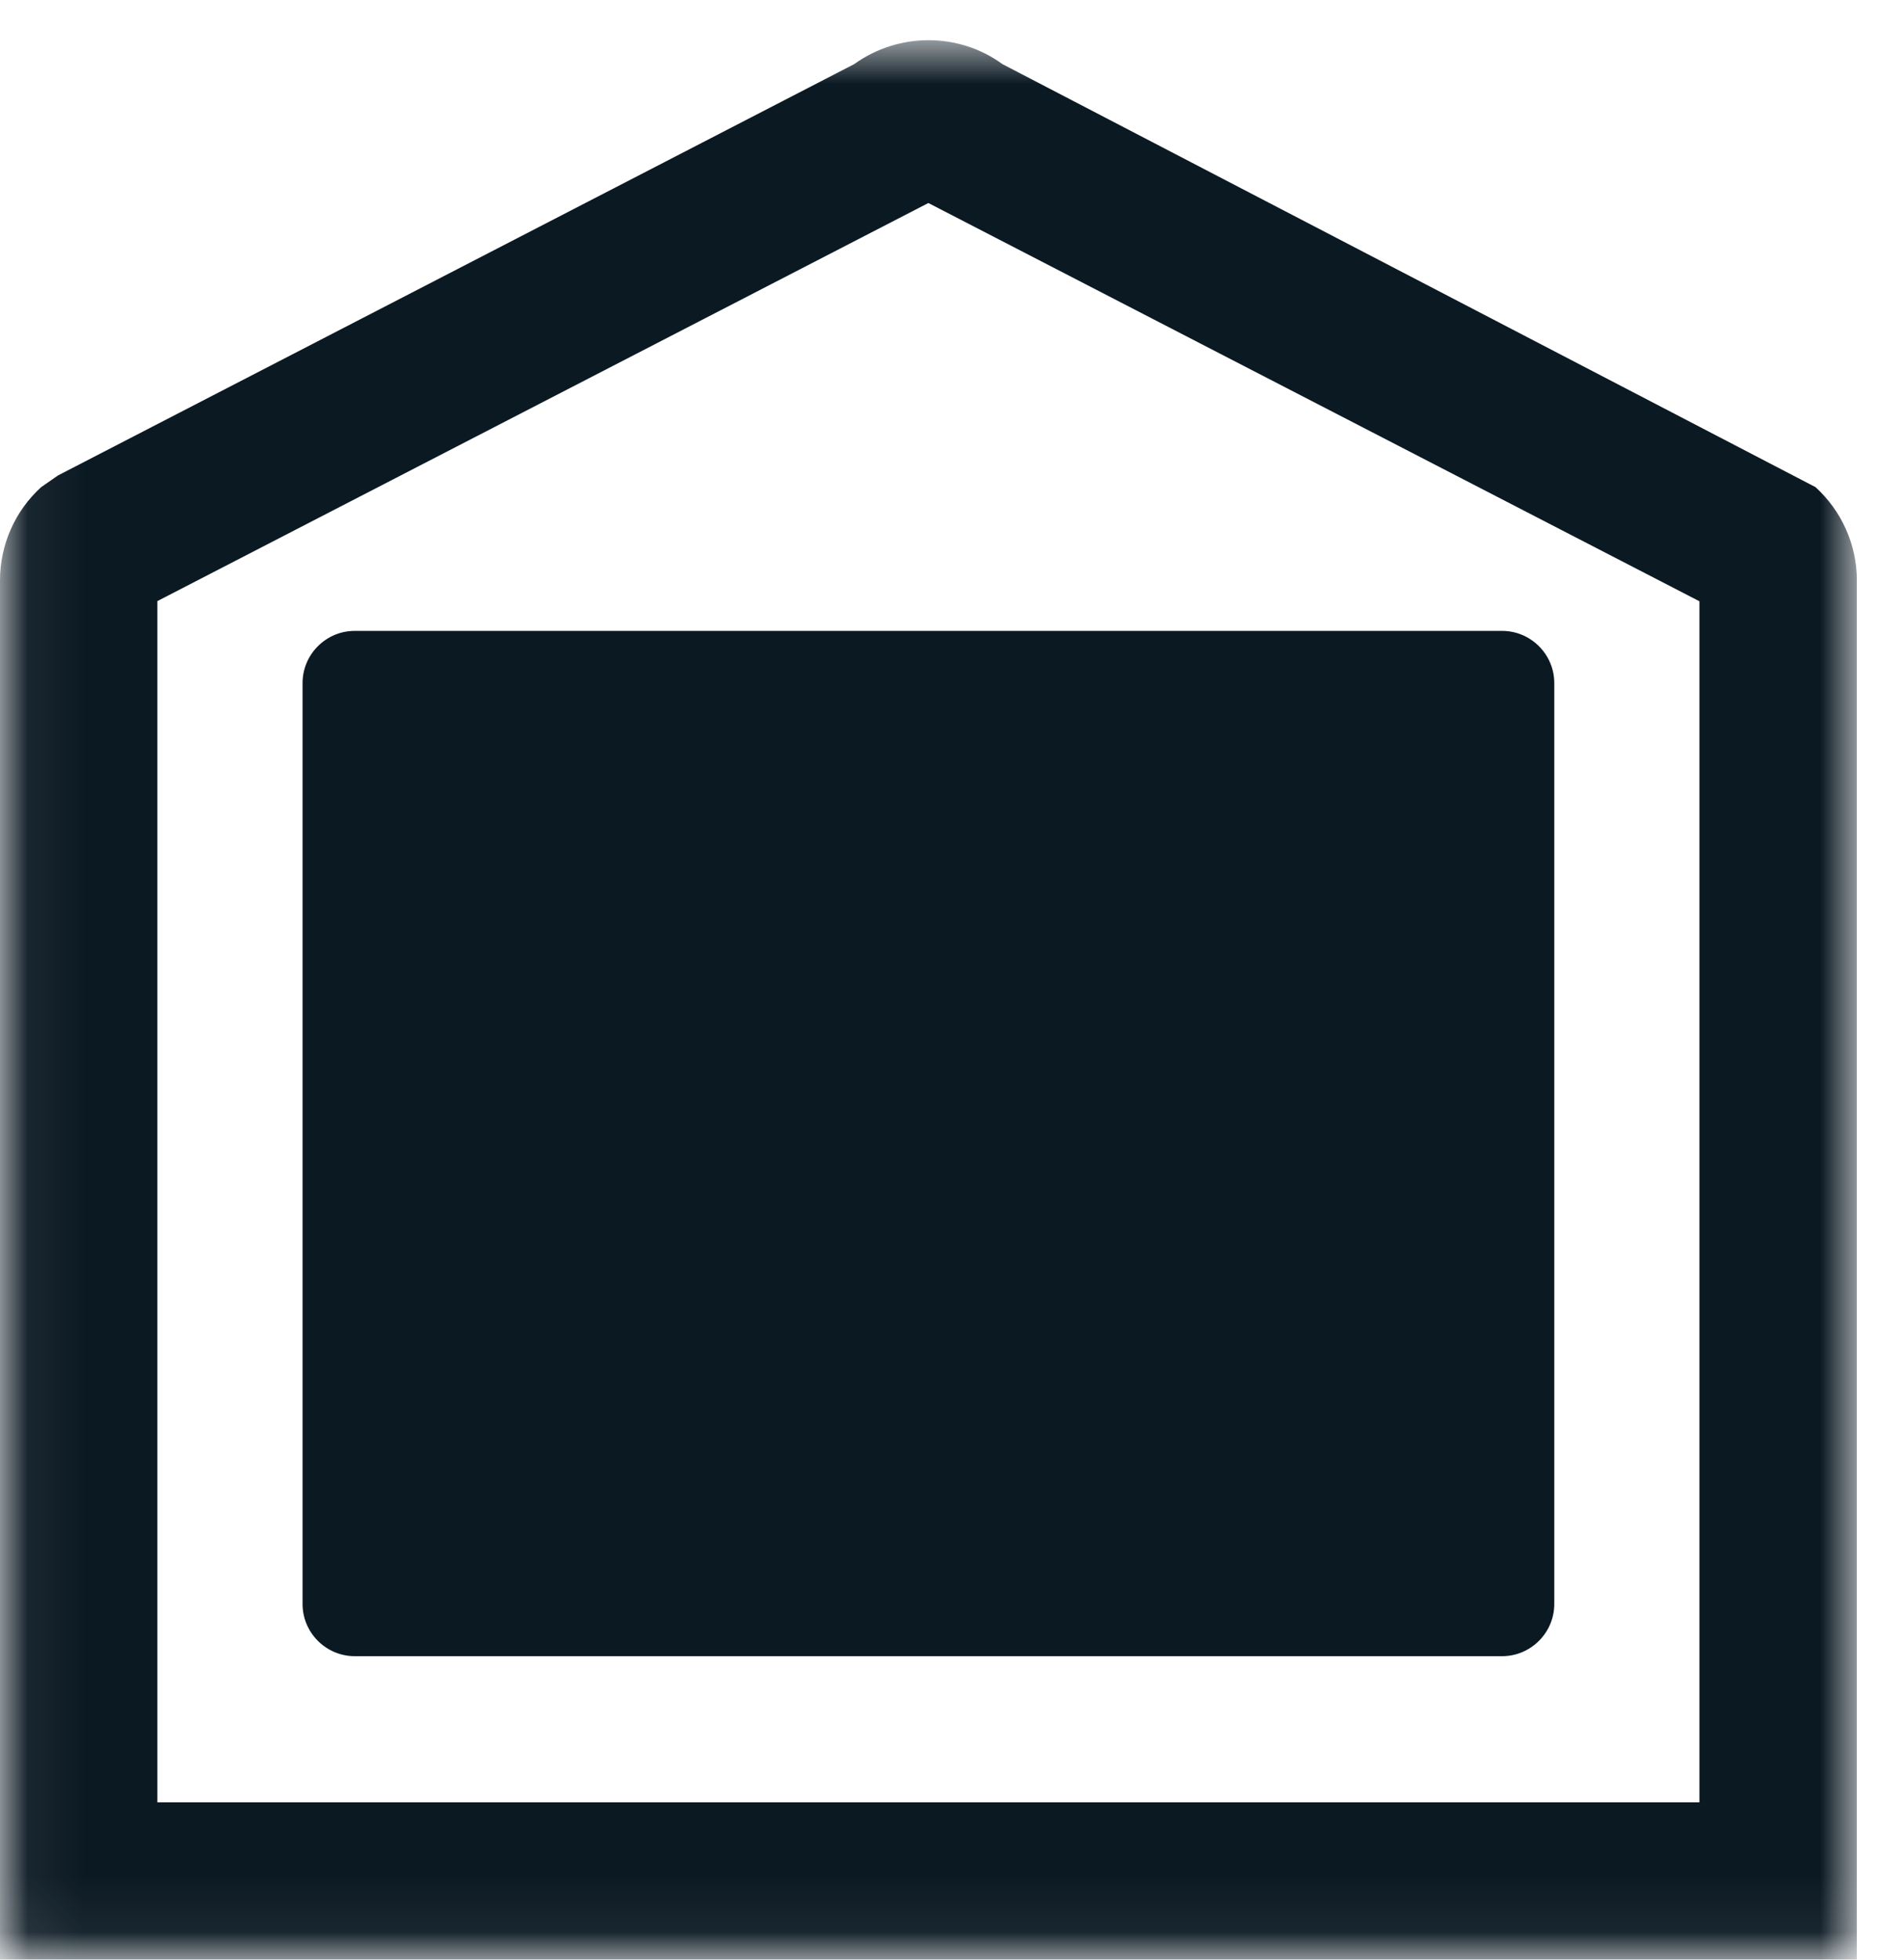 <svg width="34" height="35" viewBox="0 0 34 35" fill="none" xmlns="http://www.w3.org/2000/svg">
<mask id="mask0" mask-type="alpha" maskUnits="userSpaceOnUse" x="0" y="0" width="34" height="35">
<path fill-rule="evenodd" clip-rule="evenodd" d="M0.06 0.718H33.157V34.94H0.06V0.718Z" fill="white"/>
</mask>
<g mask="url(#mask0)">
<path fill-rule="evenodd" clip-rule="evenodd" d="M30.347 32.19H2.81V10.736L16.578 3.626L30.347 10.739V32.19ZM32.419 8.7L17.9 1.145C17.118 0.575 16.047 0.575 15.254 1.145L1.035 8.492L0.736 8.7C0.269 9.123 0 9.729 0 10.363V35H33.158V10.363C33.158 9.732 32.888 9.126 32.419 8.7Z" fill="#0B1923"/>
</g>
<path fill-rule="evenodd" clip-rule="evenodd" d="M5.403 12.199V28.649C5.403 29.161 5.822 29.58 6.334 29.58H26.824C27.335 29.58 27.755 29.161 27.755 28.649V12.199C27.755 11.687 27.335 11.268 26.824 11.268H6.334C5.822 11.268 5.403 11.687 5.403 12.199Z" fill="#0B1923"/>
</svg>

